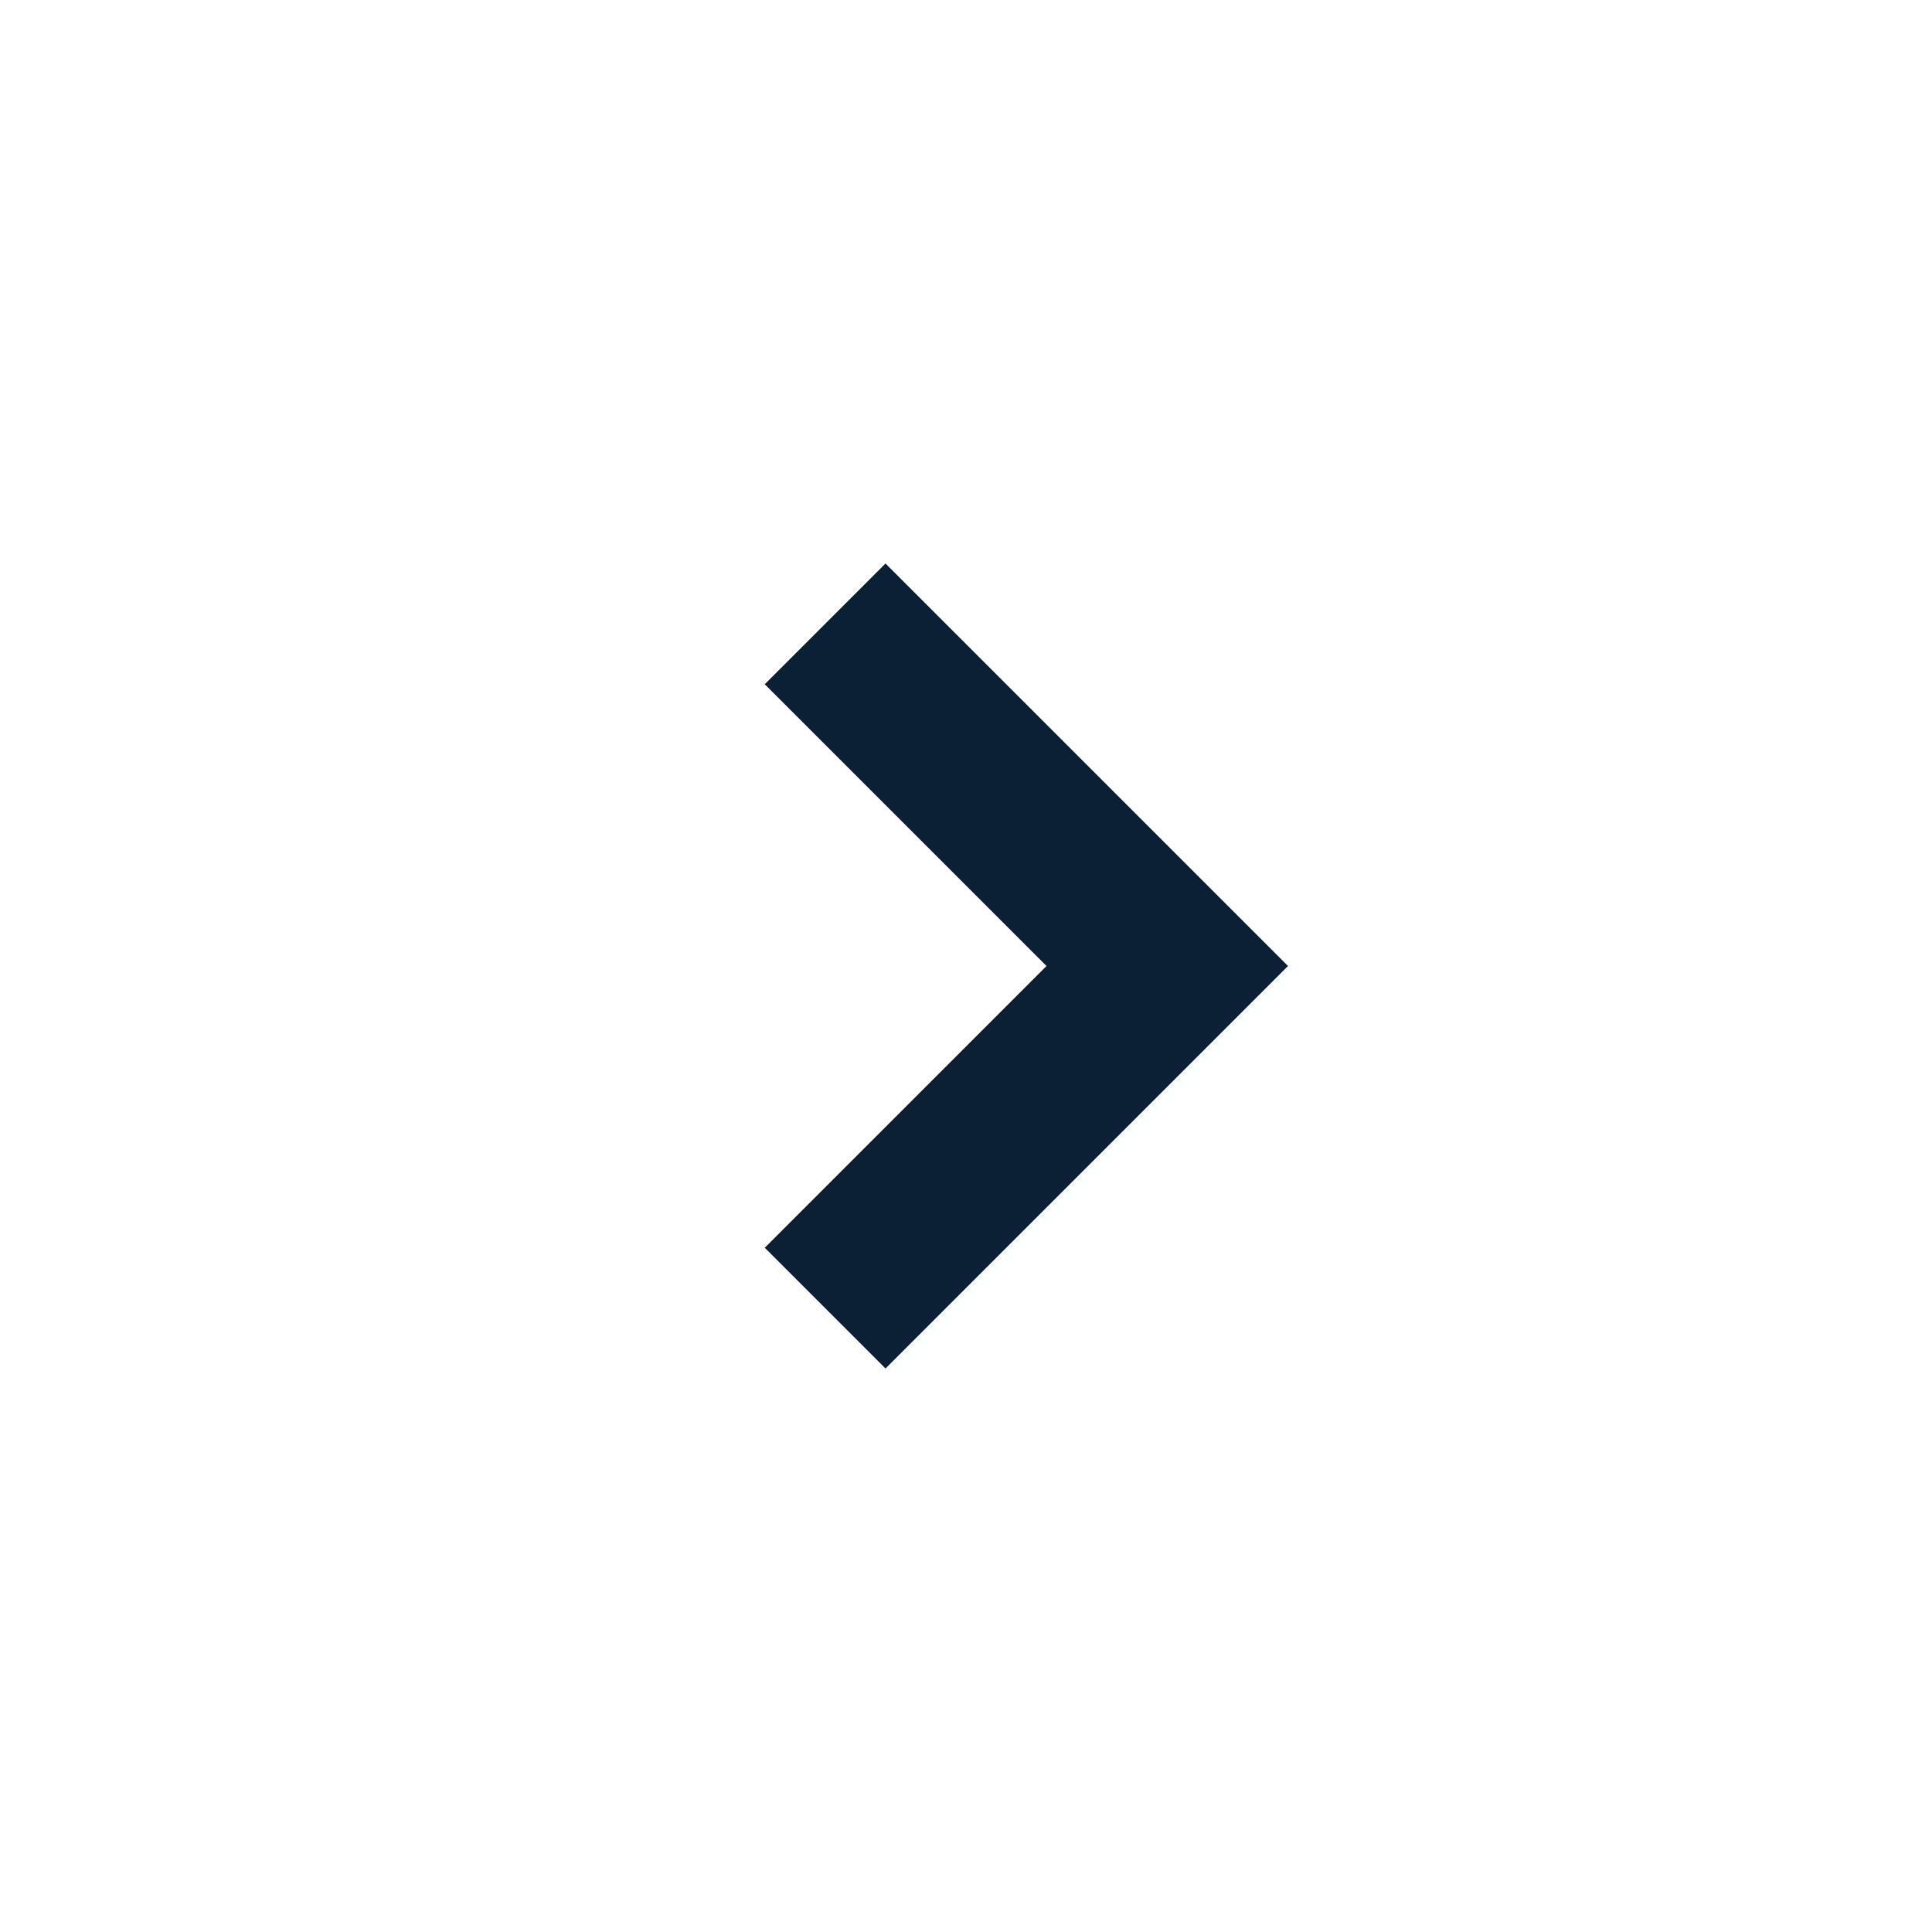 <svg xmlns="http://www.w3.org/2000/svg" width="24" height="24" viewBox="0 0 24 24" fill="none"><rect width="24" height="24" fill="none"/>
<path d="M13 12L9.5 8.5L11 7L16 12L11 17L9.5 15.5L13 12Z" fill="#0B1F35"/>
</svg>

